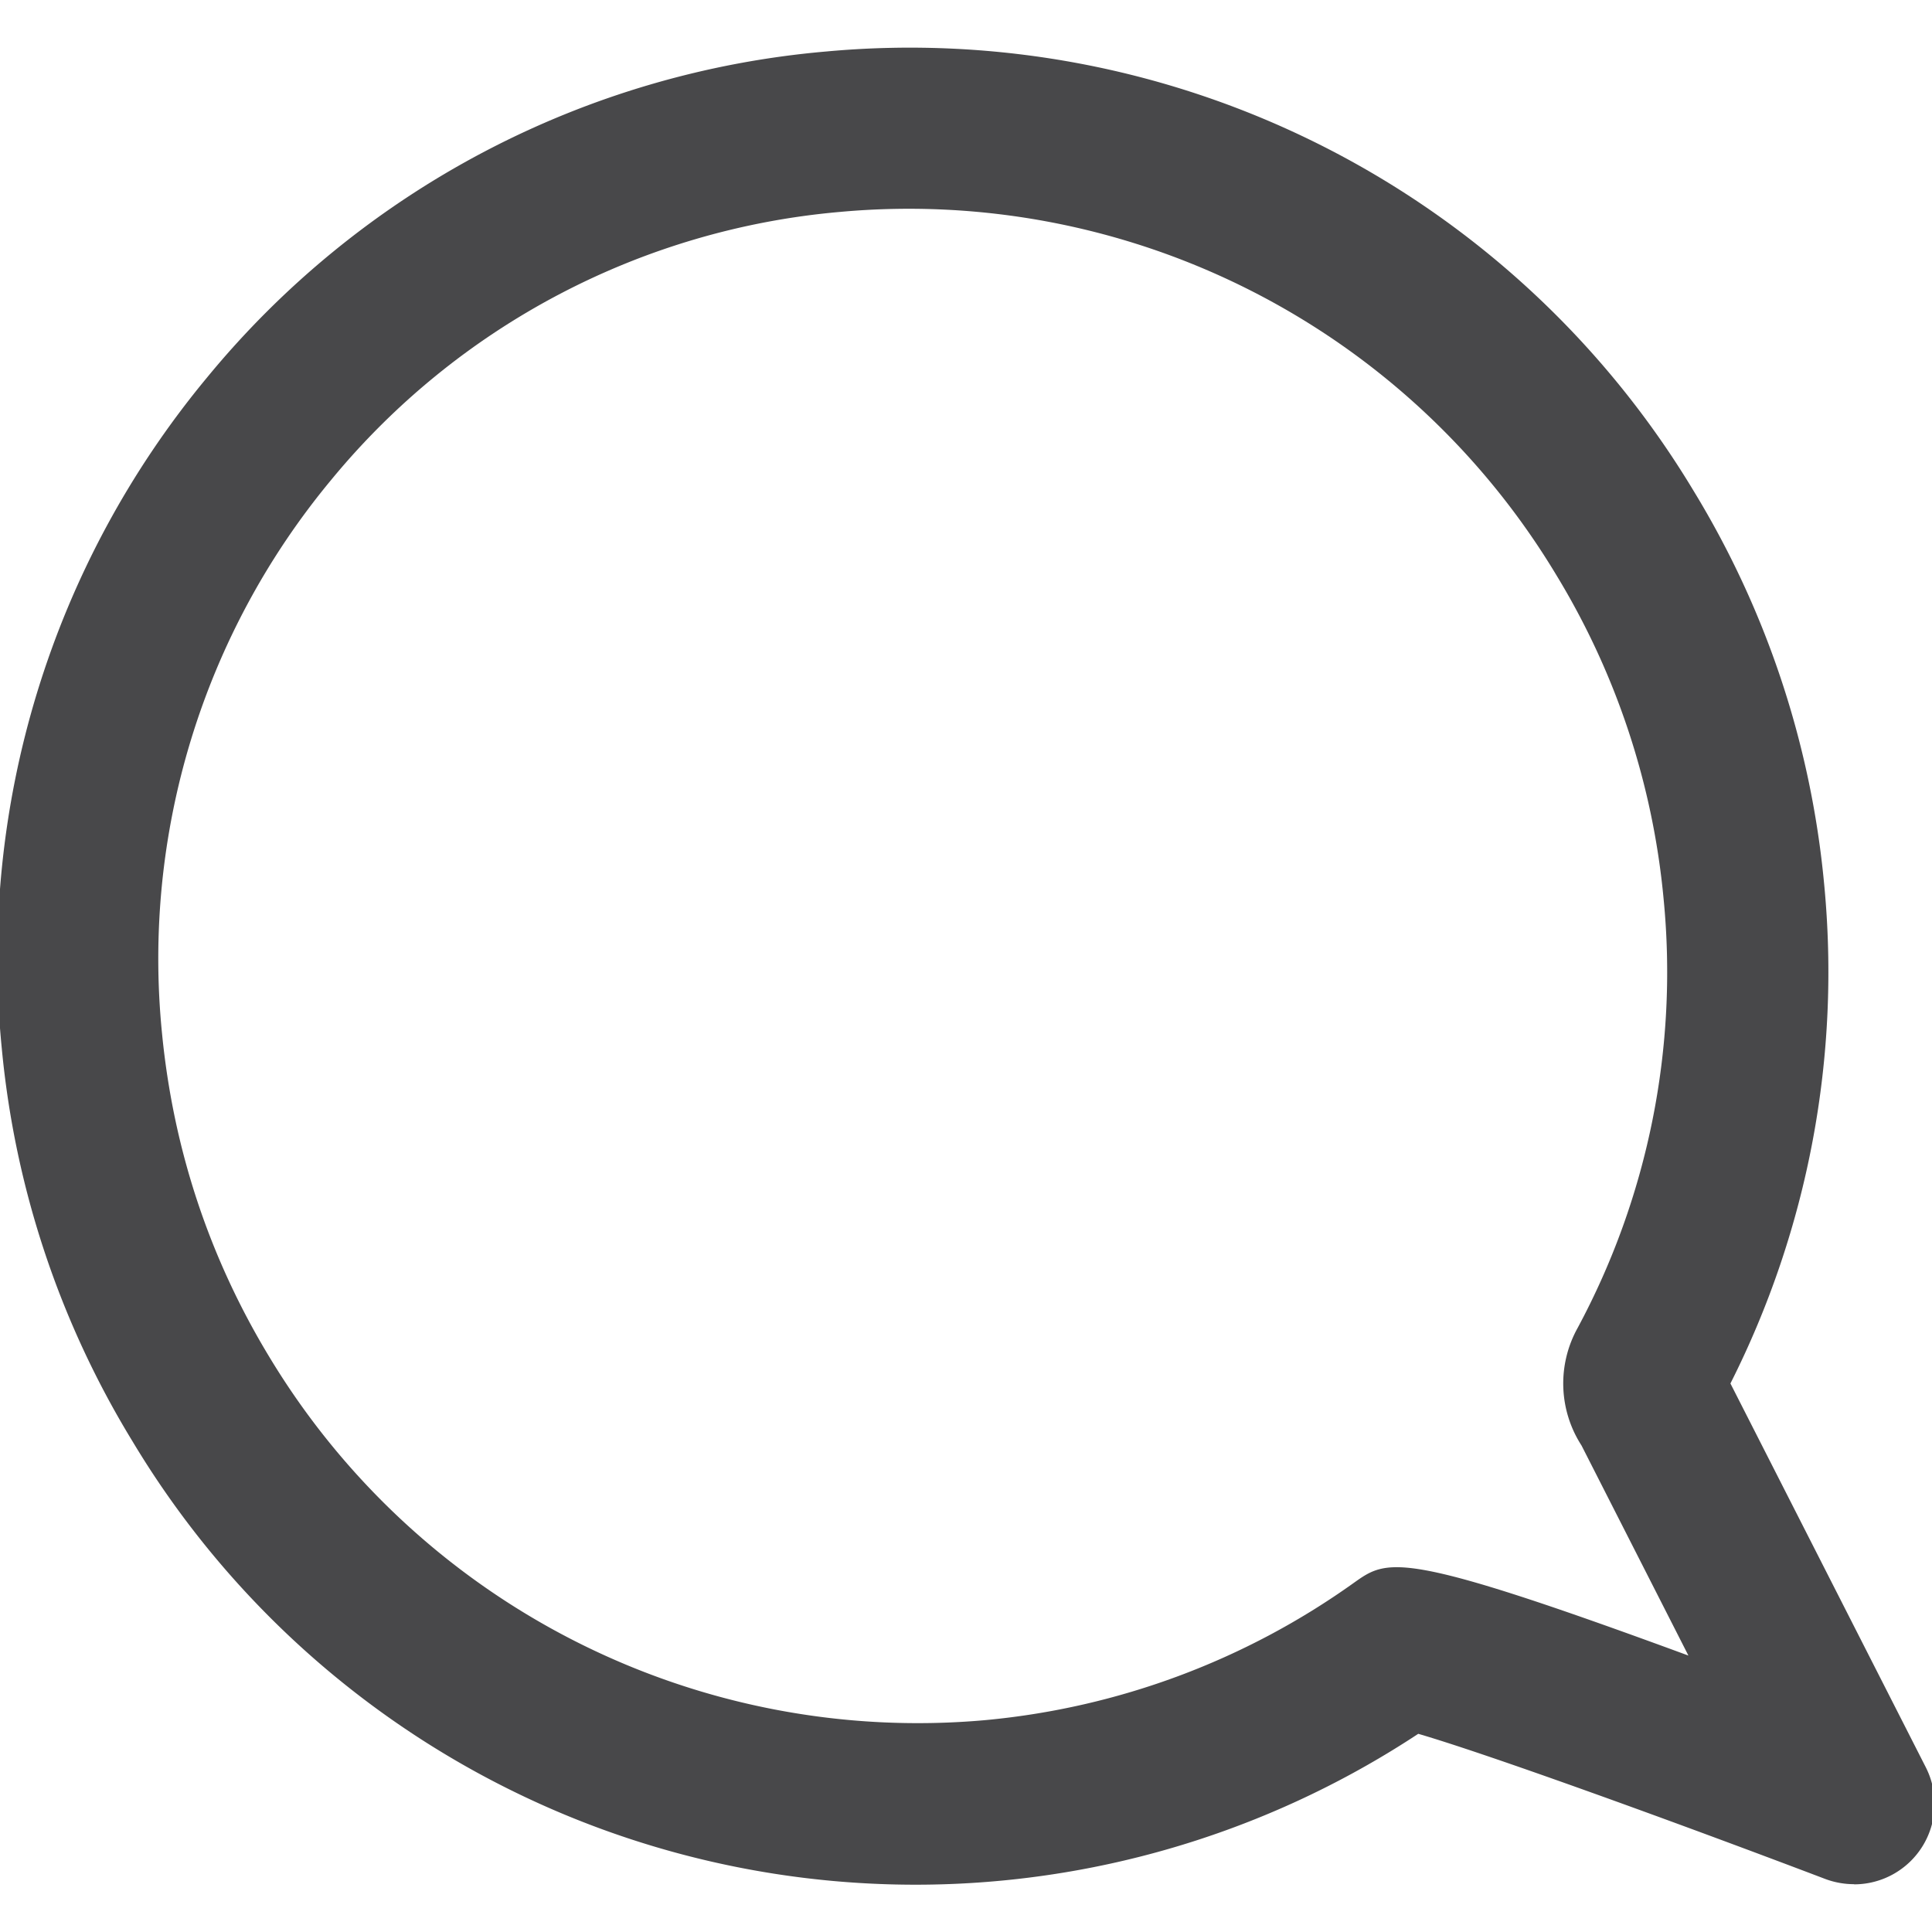 <svg xmlns="http://www.w3.org/2000/svg" viewBox="0 0 12 12"><path fill="#48484A" d="M11.516 11.703a.51.51 0 0 1-.178-.032c-.99-.376-2.11-.78-2.529-.902a5.671 5.671 0 0 1-7.988-1.82 5.703 5.703 0 0 1-.81-2.438 5.652 5.652 0 0 1 1.274-4.165A5.602 5.602 0 0 1 5.13.32a5.68 5.68 0 0 1 5.39 2.73 5.71 5.71 0 0 1 .81 2.44 5.673 5.673 0 0 1-.582 3.103l1.214 2.385a.5.5 0 0 1-.445.726zM5.22 1.316a4.611 4.611 0 0 0-3.164 1.666 4.654 4.654 0 0 0-1.05 3.433c.07.723.295 1.4.668 2.015a4.703 4.703 0 0 0 4.446 2.254 4.68 4.68 0 0 0 2.288-.852c.213-.151.285-.209 2.079.451l-.664-1.305a.71.71 0 0 1-.024-.73 4.669 4.669 0 0 0 .534-2.664 4.71 4.71 0 0 0-.668-2.015A4.692 4.692 0 0 0 5.22 1.316z"/></svg>